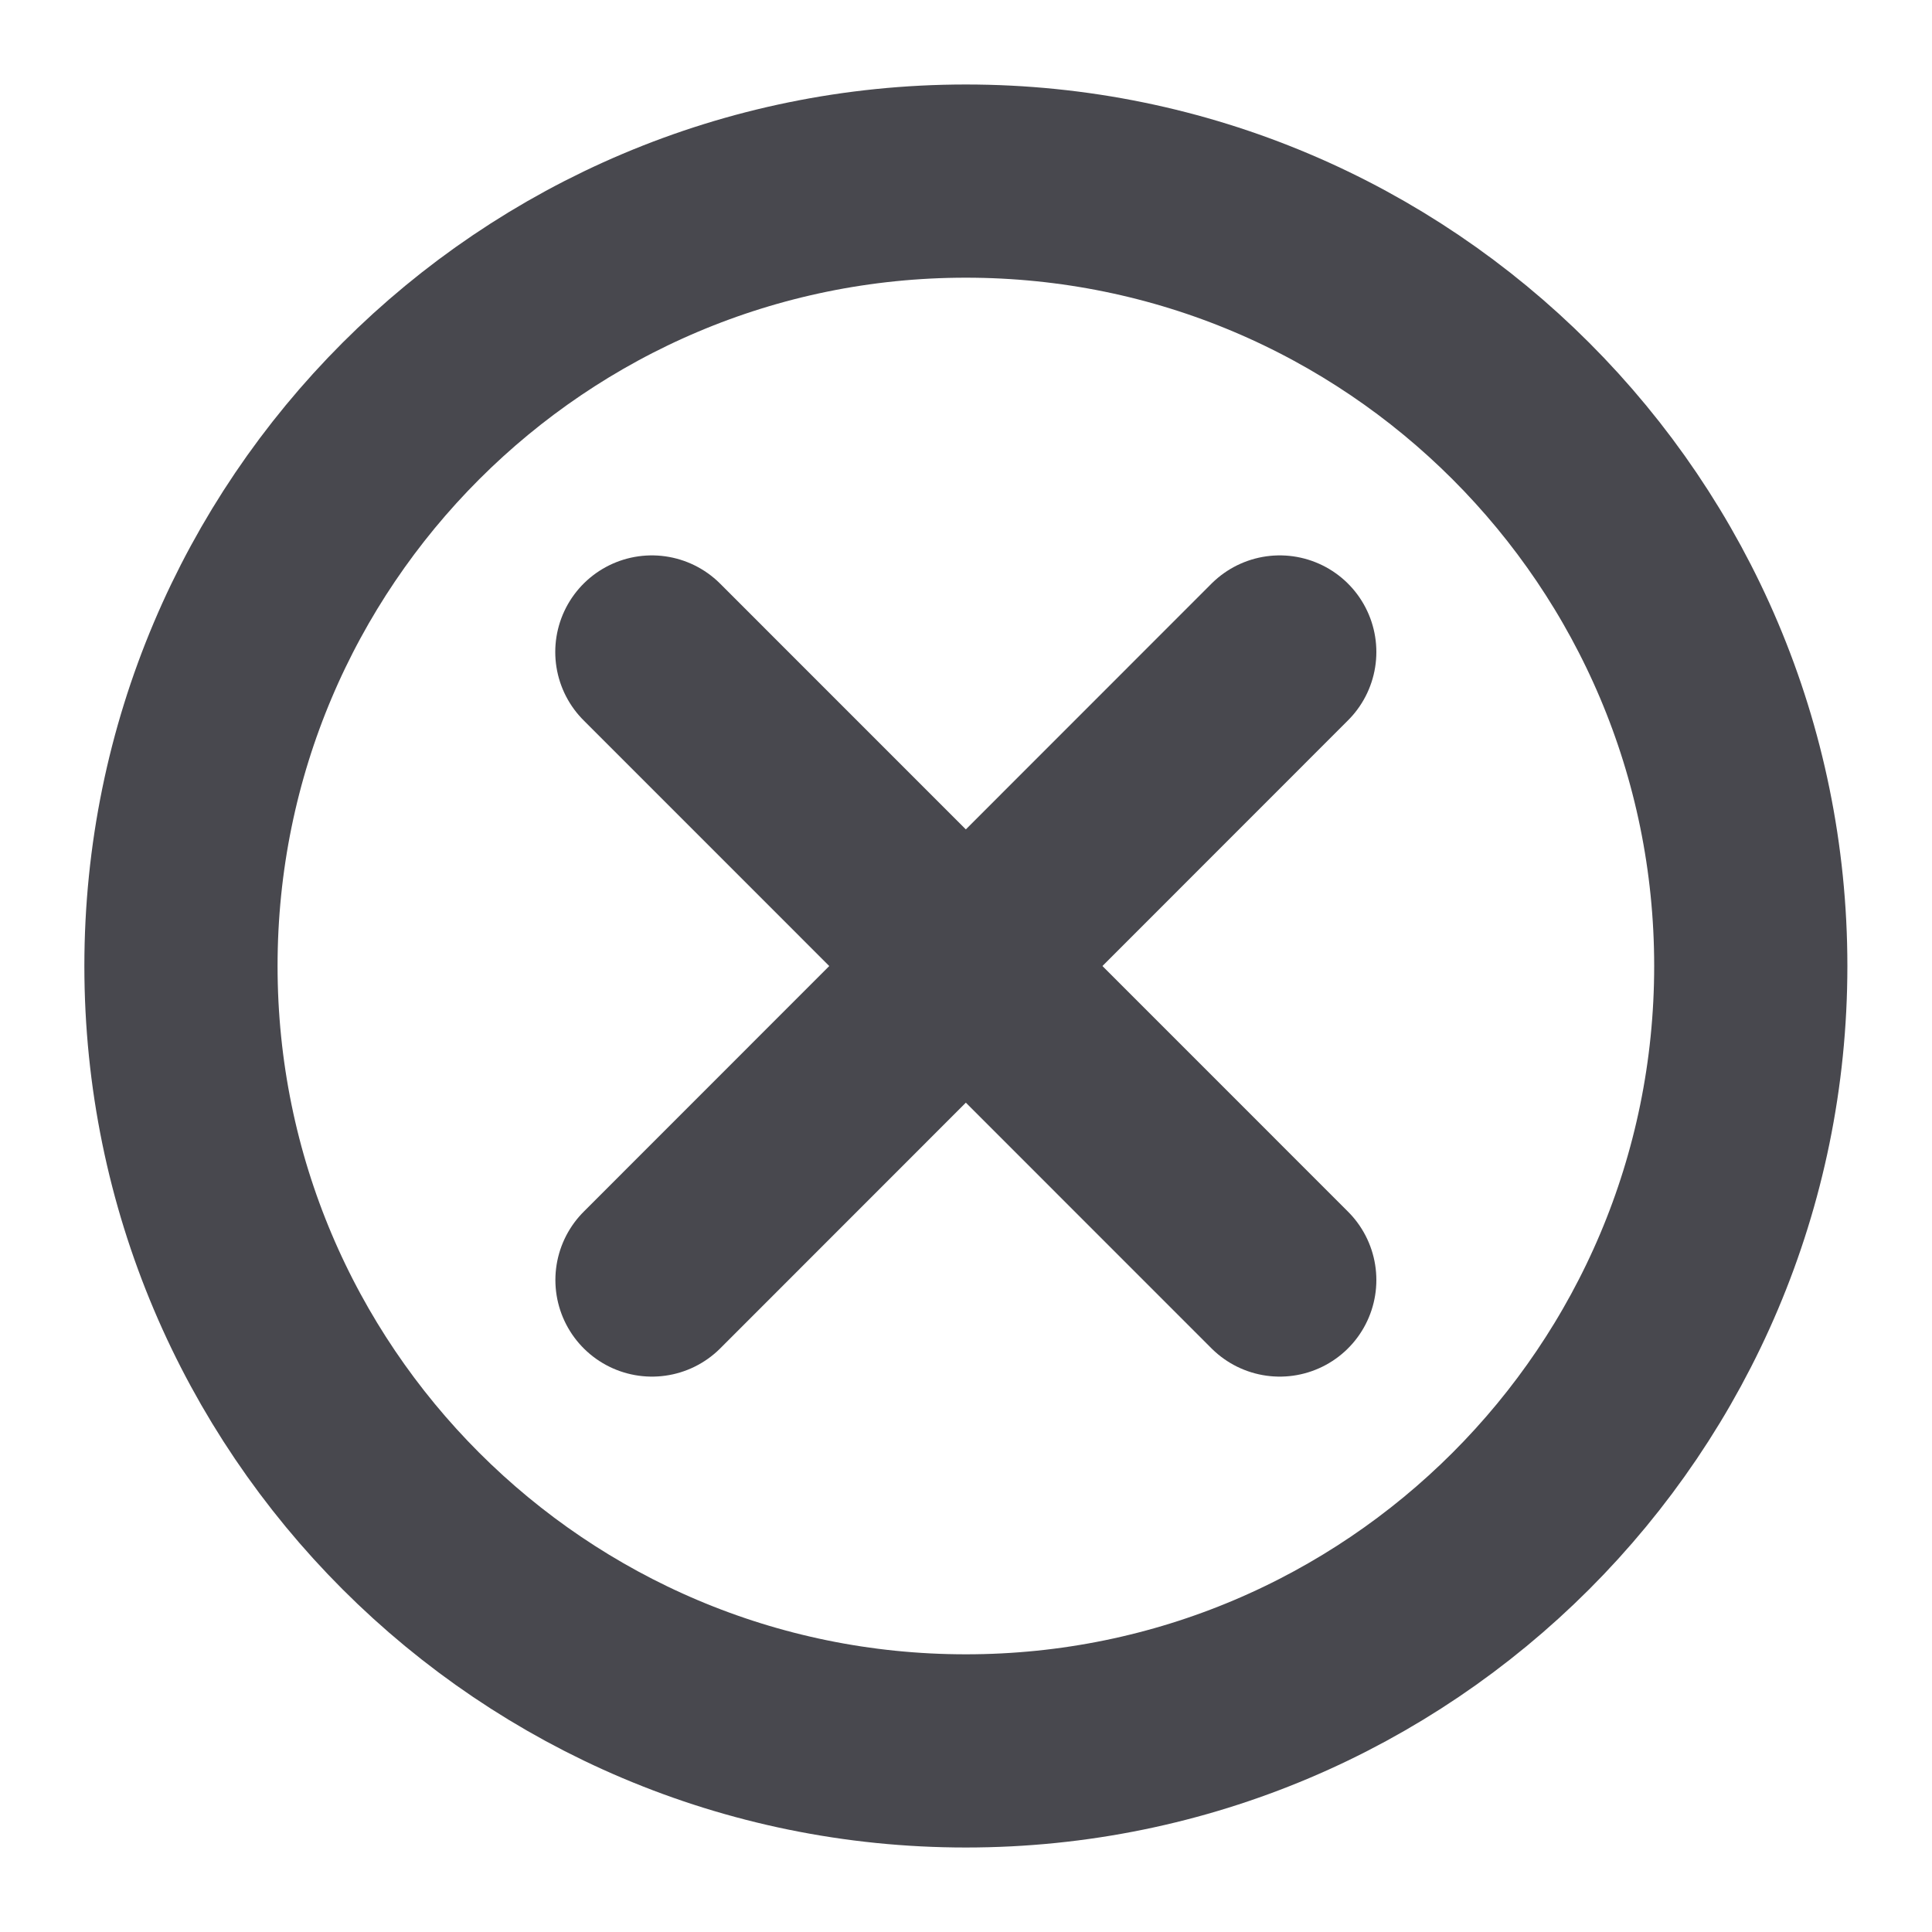 <svg width="15" height="15" viewBox="0 0 15 15" fill="none" xmlns="http://www.w3.org/2000/svg">
<path fill-rule="evenodd" clip-rule="evenodd" d="M7.499 13.594C10.864 13.594 13.593 10.866 13.593 7.5C13.593 4.135 10.864 1.406 7.499 1.406C4.134 1.406 1.405 4.135 1.405 7.5C1.405 10.866 4.134 13.594 7.499 13.594Z" stroke="#48484E" stroke-width="1.5" stroke-linecap="round" stroke-linejoin="round"/>
<path d="M5.062 9.938L9.936 5.062" stroke="#48484E" stroke-width="1.5" stroke-linecap="round" stroke-linejoin="round"/>
<path d="M9.936 9.938L5.061 5.062" stroke="#48484E" stroke-width="1.5" stroke-linecap="round" stroke-linejoin="round"/>
</svg>

